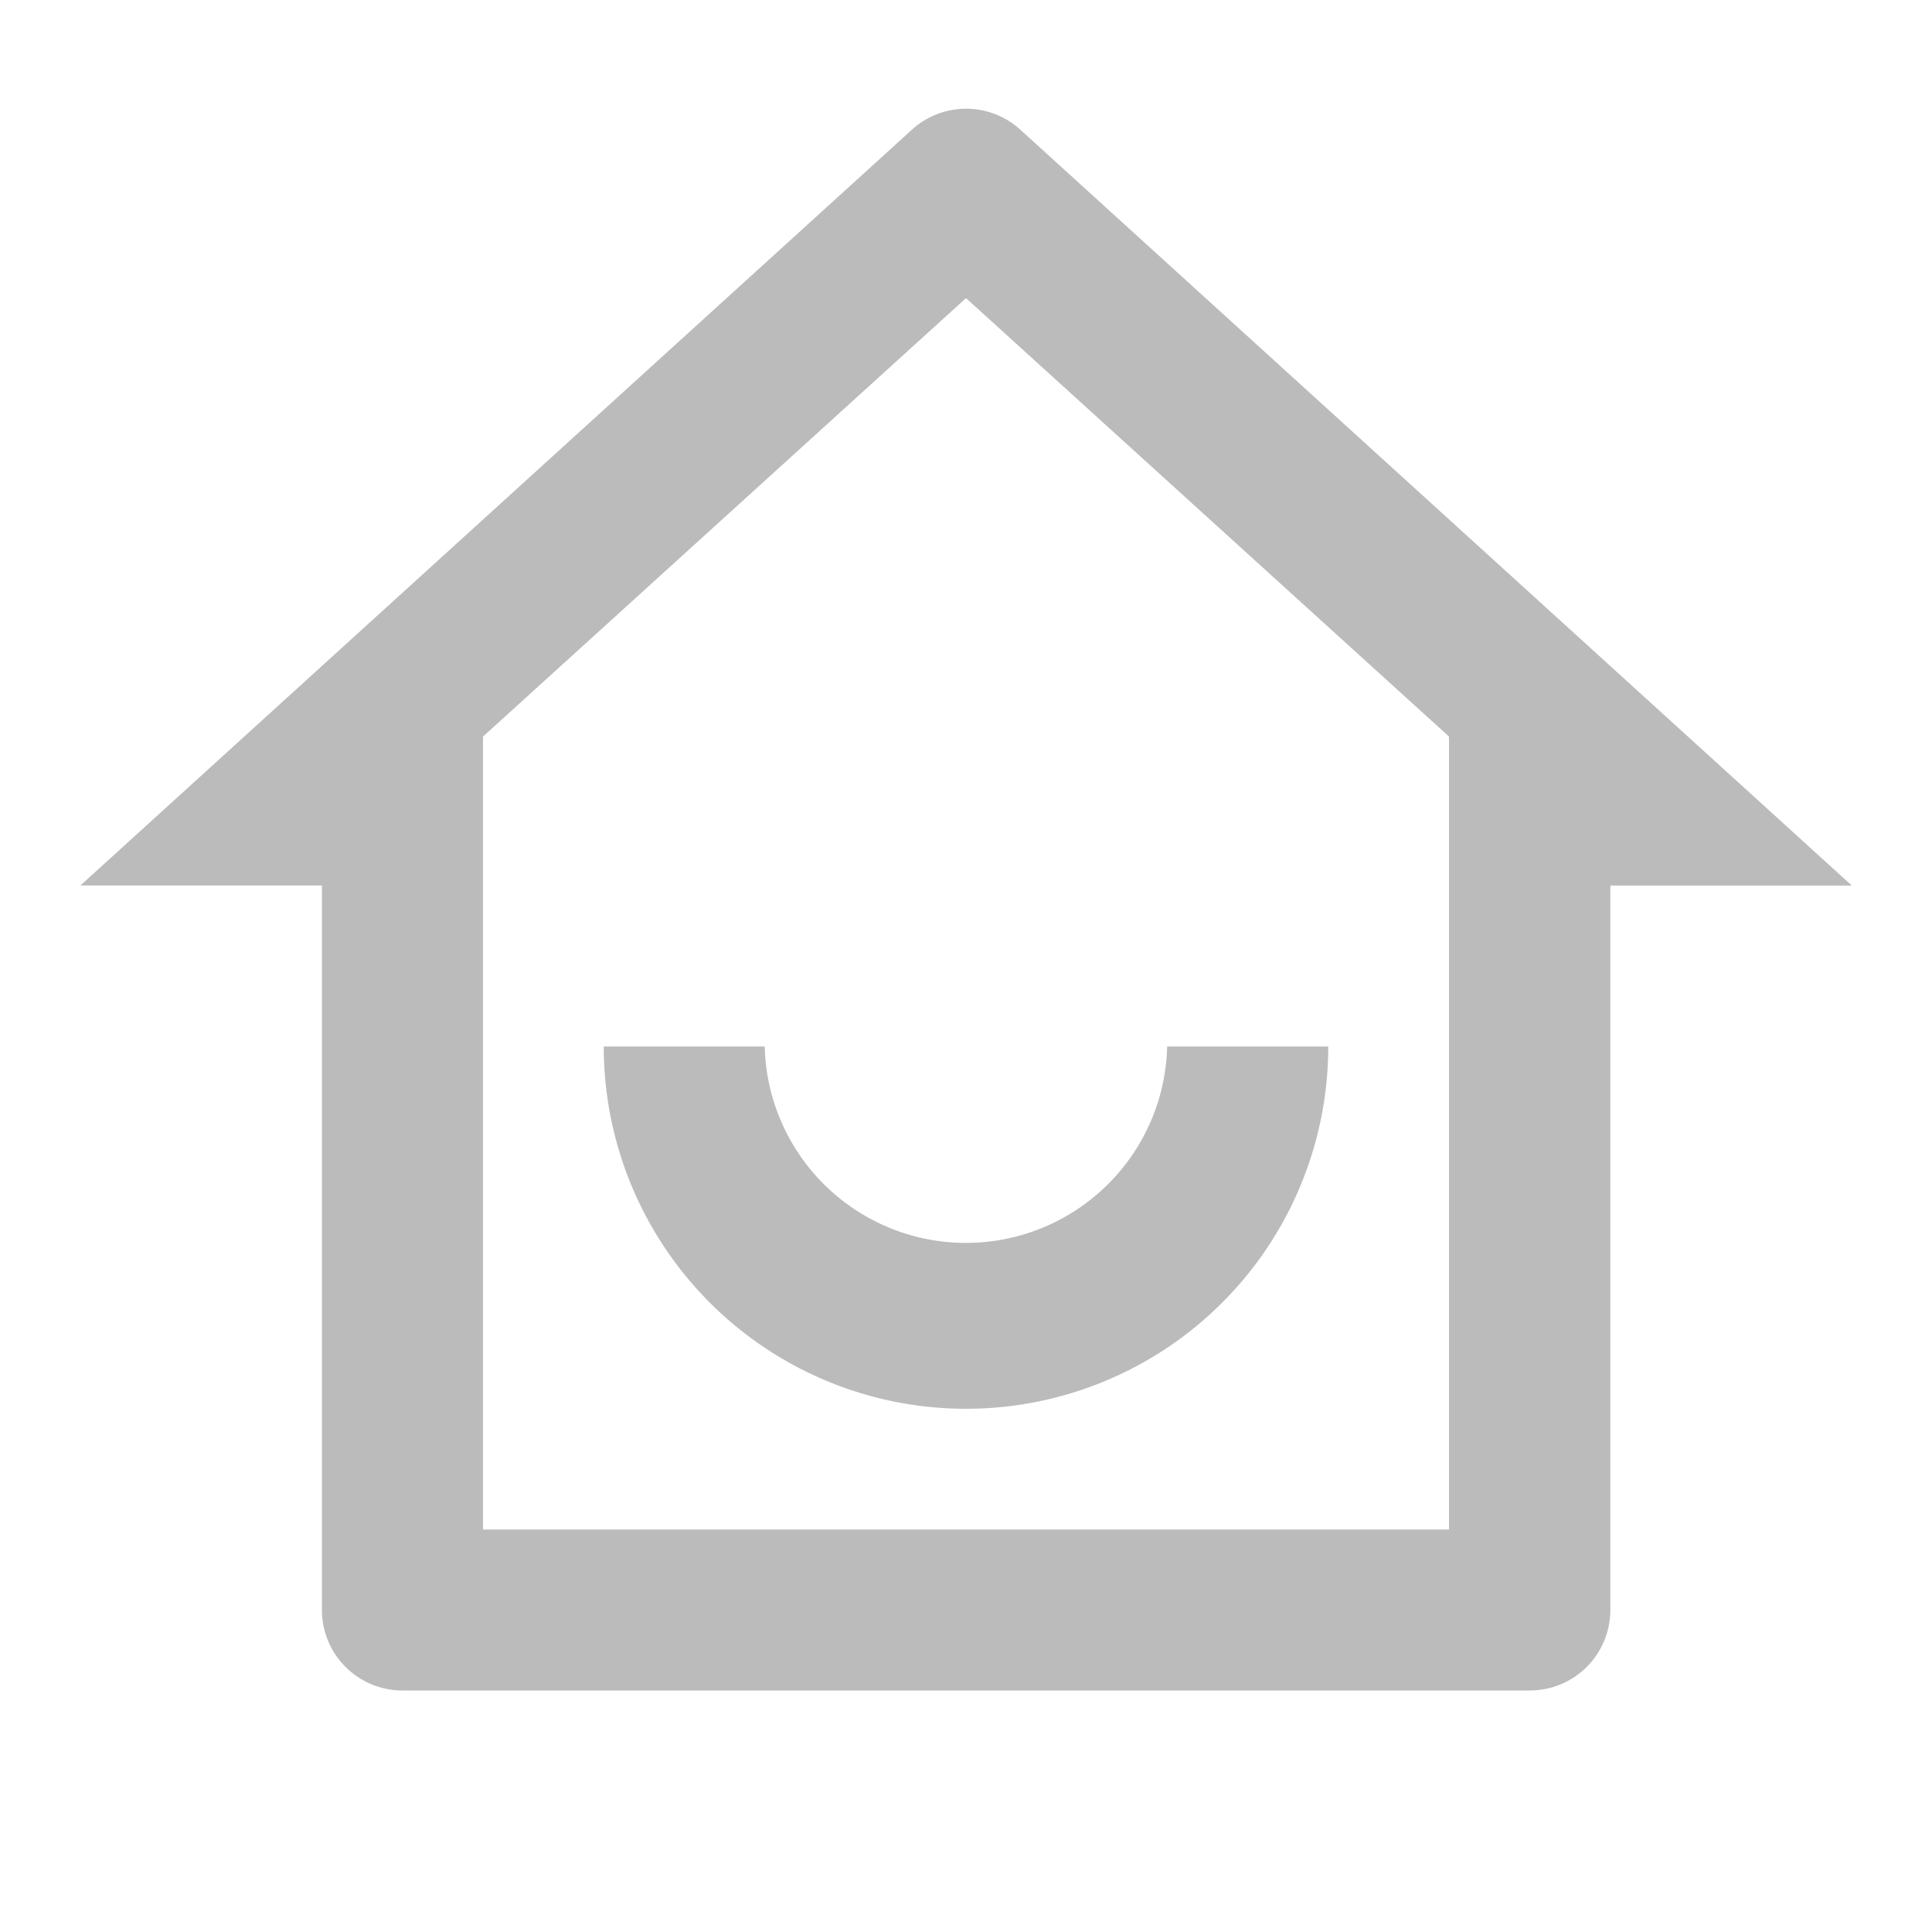 <svg xmlns="http://www.w3.org/2000/svg" width="16" height="16" viewBox="0 0 16 16">
    <defs>
        <style>
            .cls-1{fill:#1c1c1c}.cls-2{opacity:.3;clip-path:url(#clip-path)}.cls-3{fill:none}
        </style>
        <clipPath id="clip-path">
            <path id="Rectangle_3" d="M0 0h16v16H0z" class="cls-1" data-name="Rectangle 3" transform="translate(365 267)"/>
        </clipPath>
    </defs>
    <g id="Mask_Group_1" class="cls-2" data-name="Mask Group 1" transform="translate(-365 -267)">
        <g id="home-smile-line" transform="translate(365 267)">
            <path id="Path_1" d="M0 0h16v16H0z" class="cls-3" data-name="Path 1"/>
            <path id="Path_2" d="M4 12.667h8V6.1L8 2.469 4 6.1zM12.667 14H3.333a.667.667 0 0 1-.667-.667v-6h-2l6.885-6.258a.667.667 0 0 1 .9 0l6.885 6.259h-2v6a.667.667 0 0 1-.669.666zM5 8.667h1.333a1.667 1.667 0 0 0 3.333 0H11a3 3 0 1 1-6 0z" class="cls-1" data-name="Path 2"/>
        </g>
    </g>
</svg>
